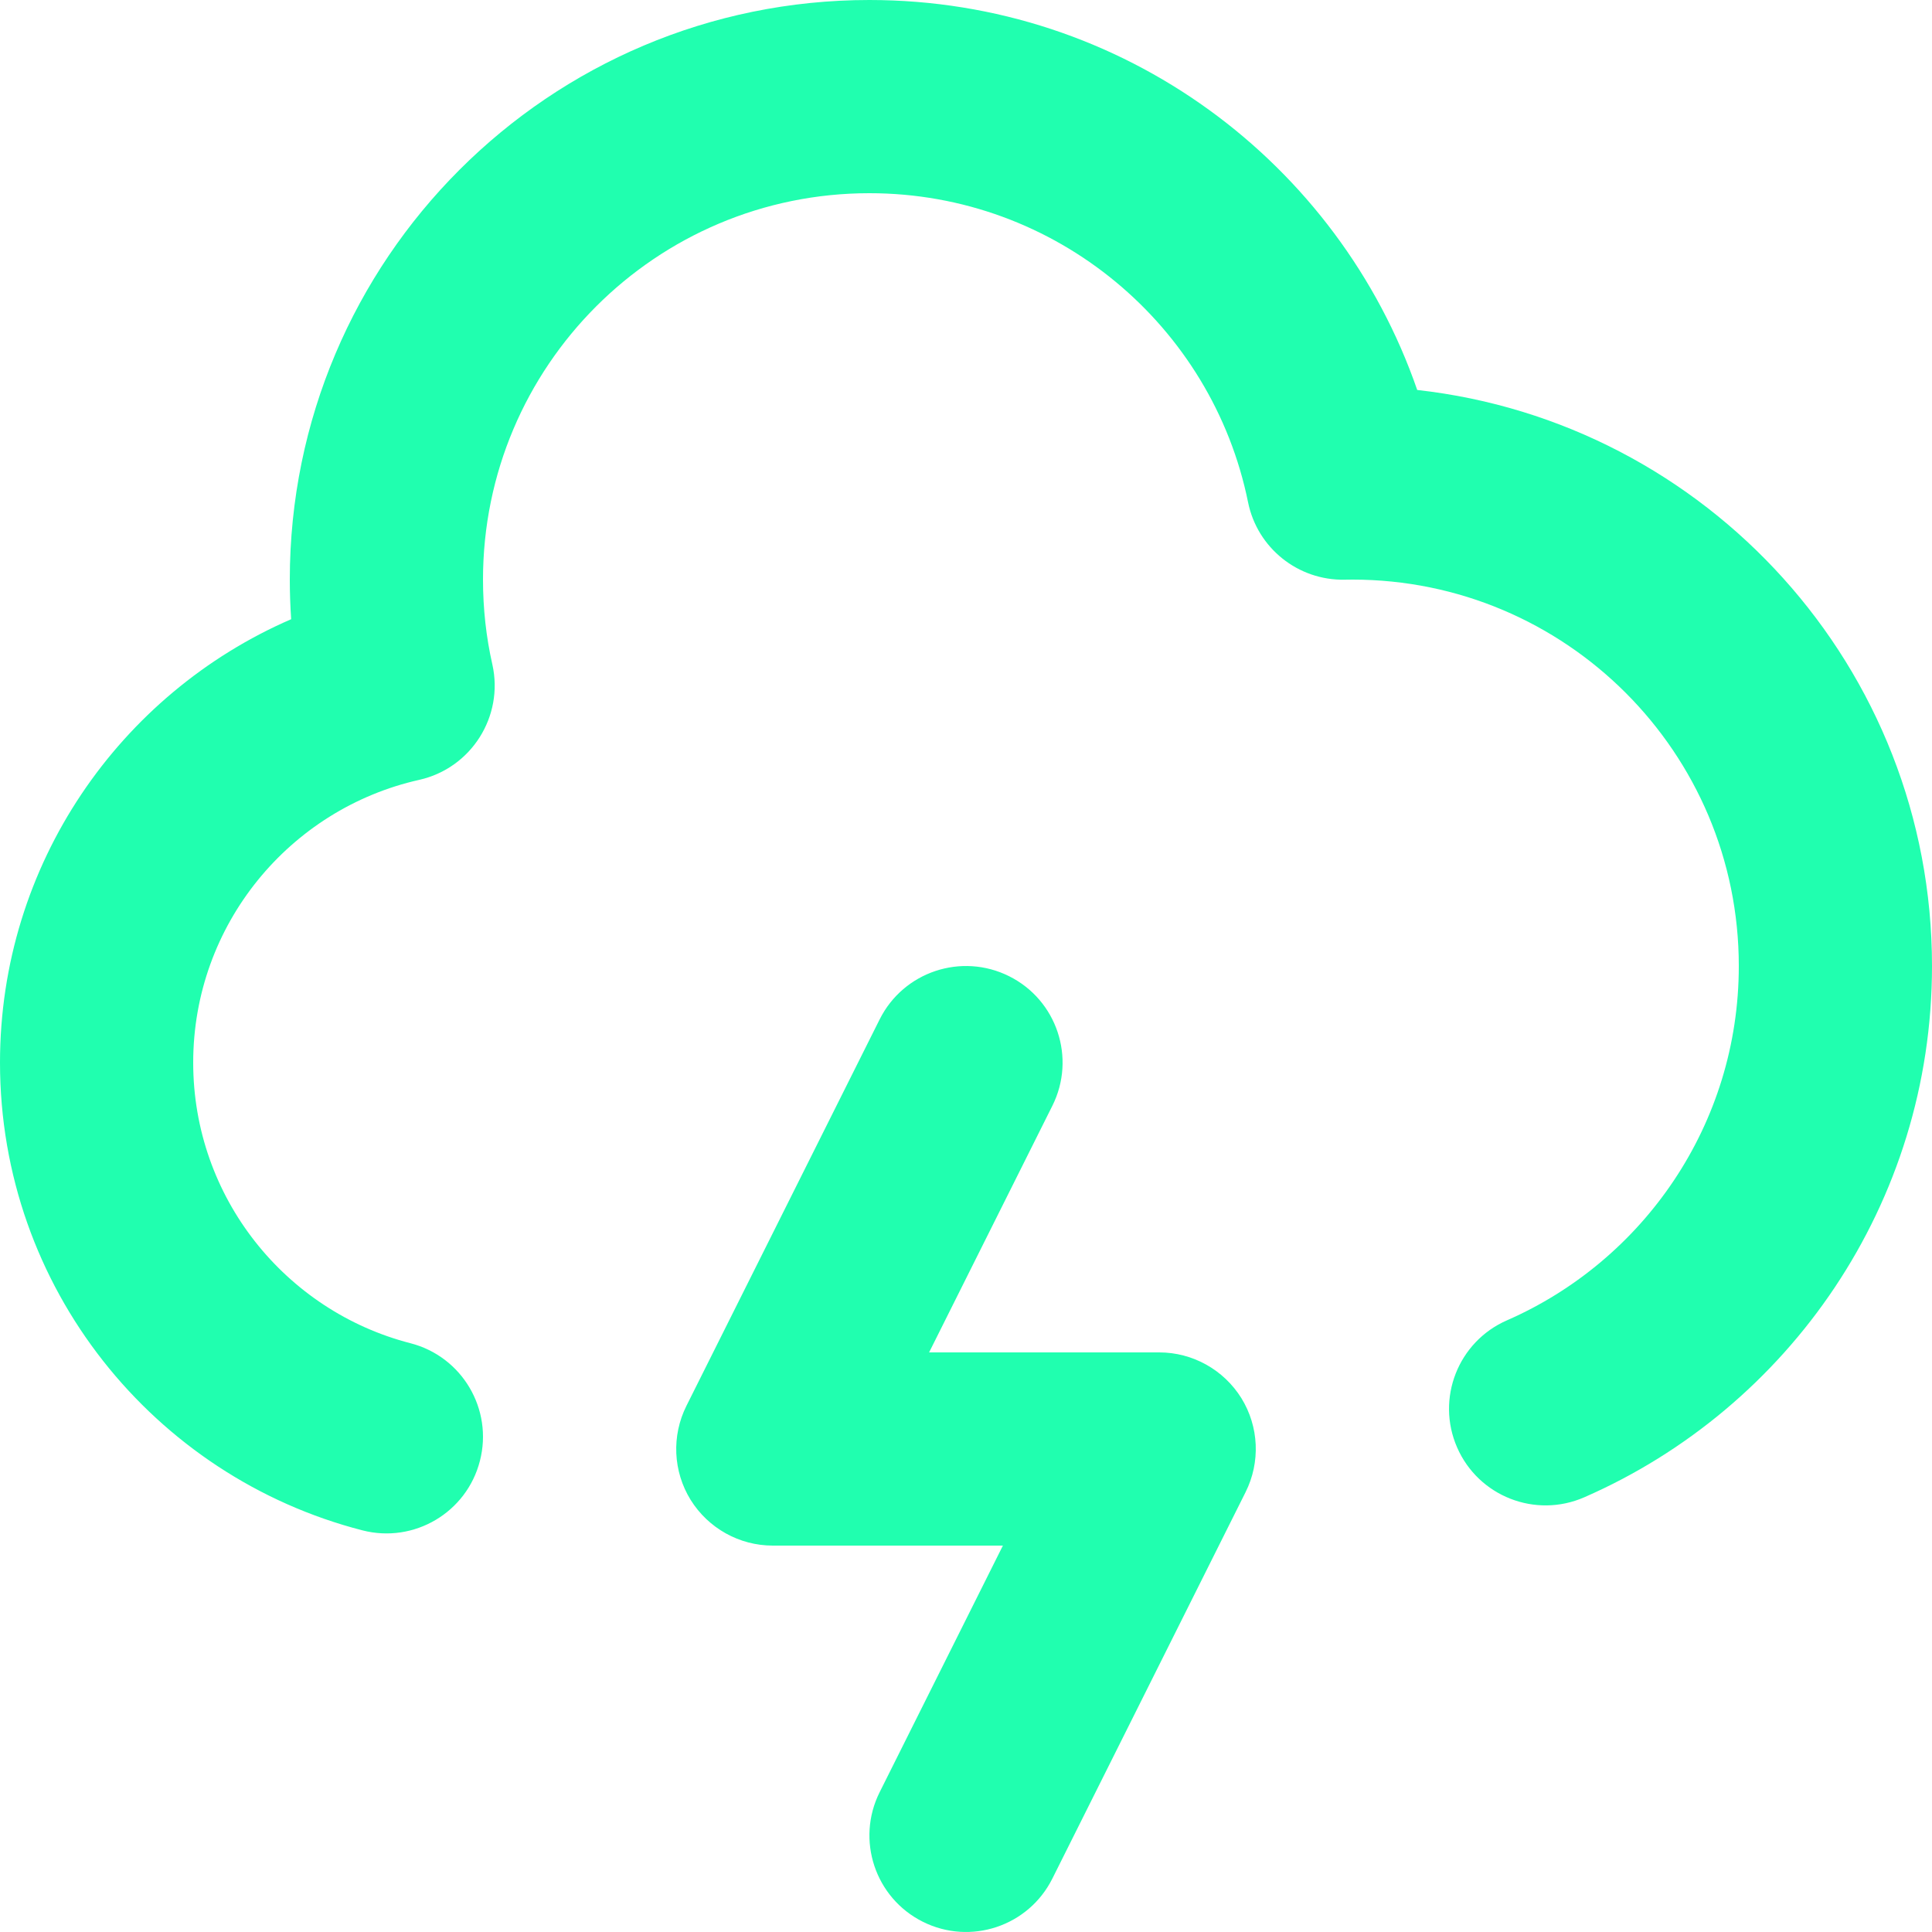 <svg width="20" height="20" viewBox="0 0 20 20" fill="none" xmlns="http://www.w3.org/2000/svg">
<path d="M9 0C5.686 0 3 2.686 3 6C3 6.138 3.005 6.275 3.014 6.41C1.241 7.179 0 8.944 0 11C0 13.331 1.594 15.287 3.751 15.842C4.286 15.98 4.831 15.658 4.968 15.123C5.106 14.588 4.784 14.043 4.249 13.905C2.955 13.572 2 12.396 2 11C2 9.571 3 8.373 4.34 8.073C4.878 7.952 5.217 7.417 5.097 6.879C5.033 6.597 5 6.303 5 6C5 3.791 6.791 2 9 2C10.934 2 12.55 3.374 12.92 5.2C13.016 5.673 13.437 6.01 13.92 6.001C13.947 6 13.973 6 14 6C16.209 6 18 7.791 18 10C18 11.639 17.014 13.049 15.6 13.668C15.094 13.889 14.863 14.478 15.084 14.984C15.305 15.49 15.894 15.721 16.4 15.5C18.517 14.575 20 12.462 20 10C20 6.913 17.669 4.371 14.671 4.037C13.858 1.687 11.627 0 9 0ZM10.894 11.447C11.141 10.953 10.941 10.353 10.447 10.106C9.953 9.859 9.353 10.059 9.106 10.553L7.106 14.553C6.951 14.863 6.967 15.231 7.149 15.526C7.332 15.82 7.653 16 8 16H10.382L9.106 18.553C8.859 19.047 9.059 19.647 9.553 19.894C10.047 20.141 10.647 19.941 10.894 19.447L12.894 15.447C13.049 15.137 13.033 14.769 12.851 14.474C12.668 14.18 12.347 14 12 14H9.618L10.894 11.447Z" fill="#20FFAF"/>
</svg>

